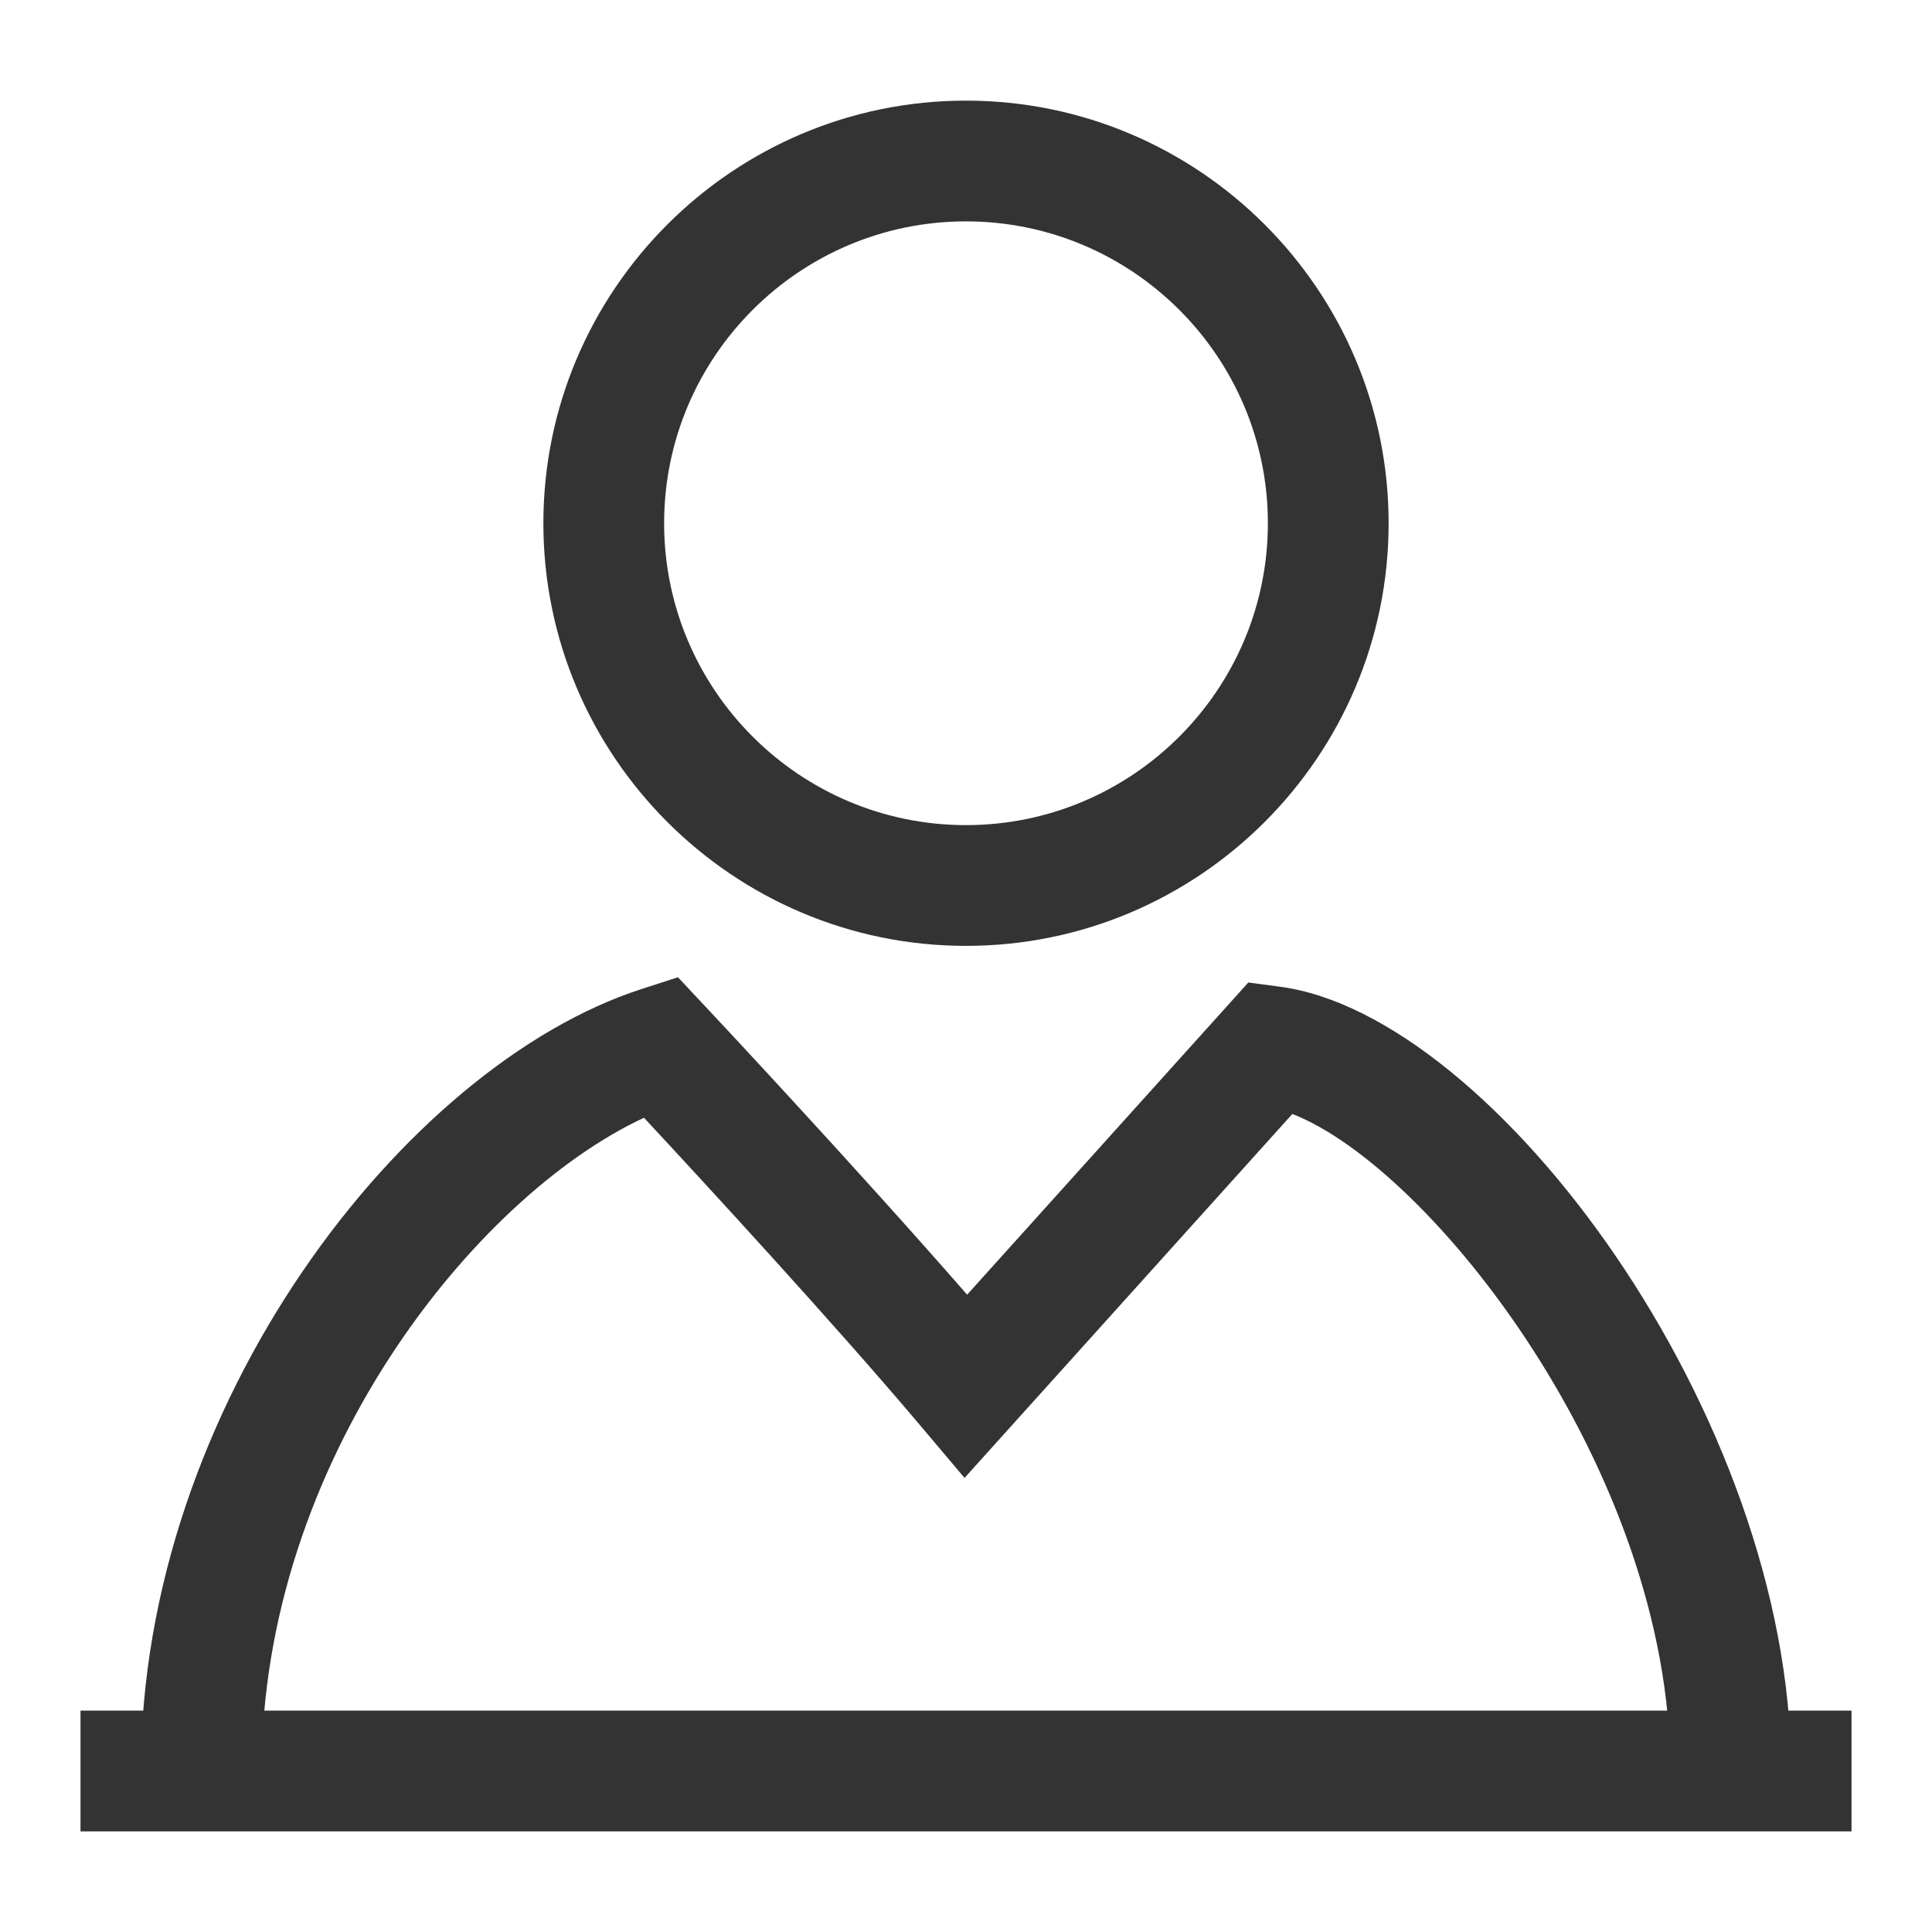 <?xml version="1.0" encoding="iso-8859-1"?>
<svg version="1.1" id="&#x56FE;&#x5C42;_1" xmlns="http://www.w3.org/2000/svg" xmlns:xlink="http://www.w3.org/1999/xlink" x="0px"
	 y="0px" viewBox="0 0 24 24" style="enable-background:new 0 0 24 24;" xml:space="preserve">
<path style="fill:#333333;" d="M12,11.75c-2.895,0-5.25-2.355-5.25-5.25S9.105,1.25,12,1.25c2.895,0,5.25,2.355,5.25,5.25
	S14.895,11.75,12,11.75z M12,2.75c-2.068,0-3.75,1.682-3.75,3.75s1.682,3.75,3.75,3.75c2.067,0,3.75-1.682,3.75-3.75
	S14.067,2.75,12,2.75z"/>
<path style="fill:#333333;" d="M22.25,22h-1.5c0-3.729-2.98-7.496-4.696-8.162l-4.072,4.521l-0.555-0.657
	C10.353,16.43,8.709,14.648,8,13.885C5.888,14.868,3.25,18.169,3.25,22h-1.5c0-4.541,3.278-8.764,6.22-9.714l0.452-0.146
	l0.325,0.347c0.021,0.021,1.856,1.979,3.267,3.596l3.493-3.878l0.391,0.052C18.554,12.605,22.25,17.581,22.25,22z"/>
<rect x="1" y="21.25" style="fill:#333333;" width="22" height="1.5"/>
</svg>






